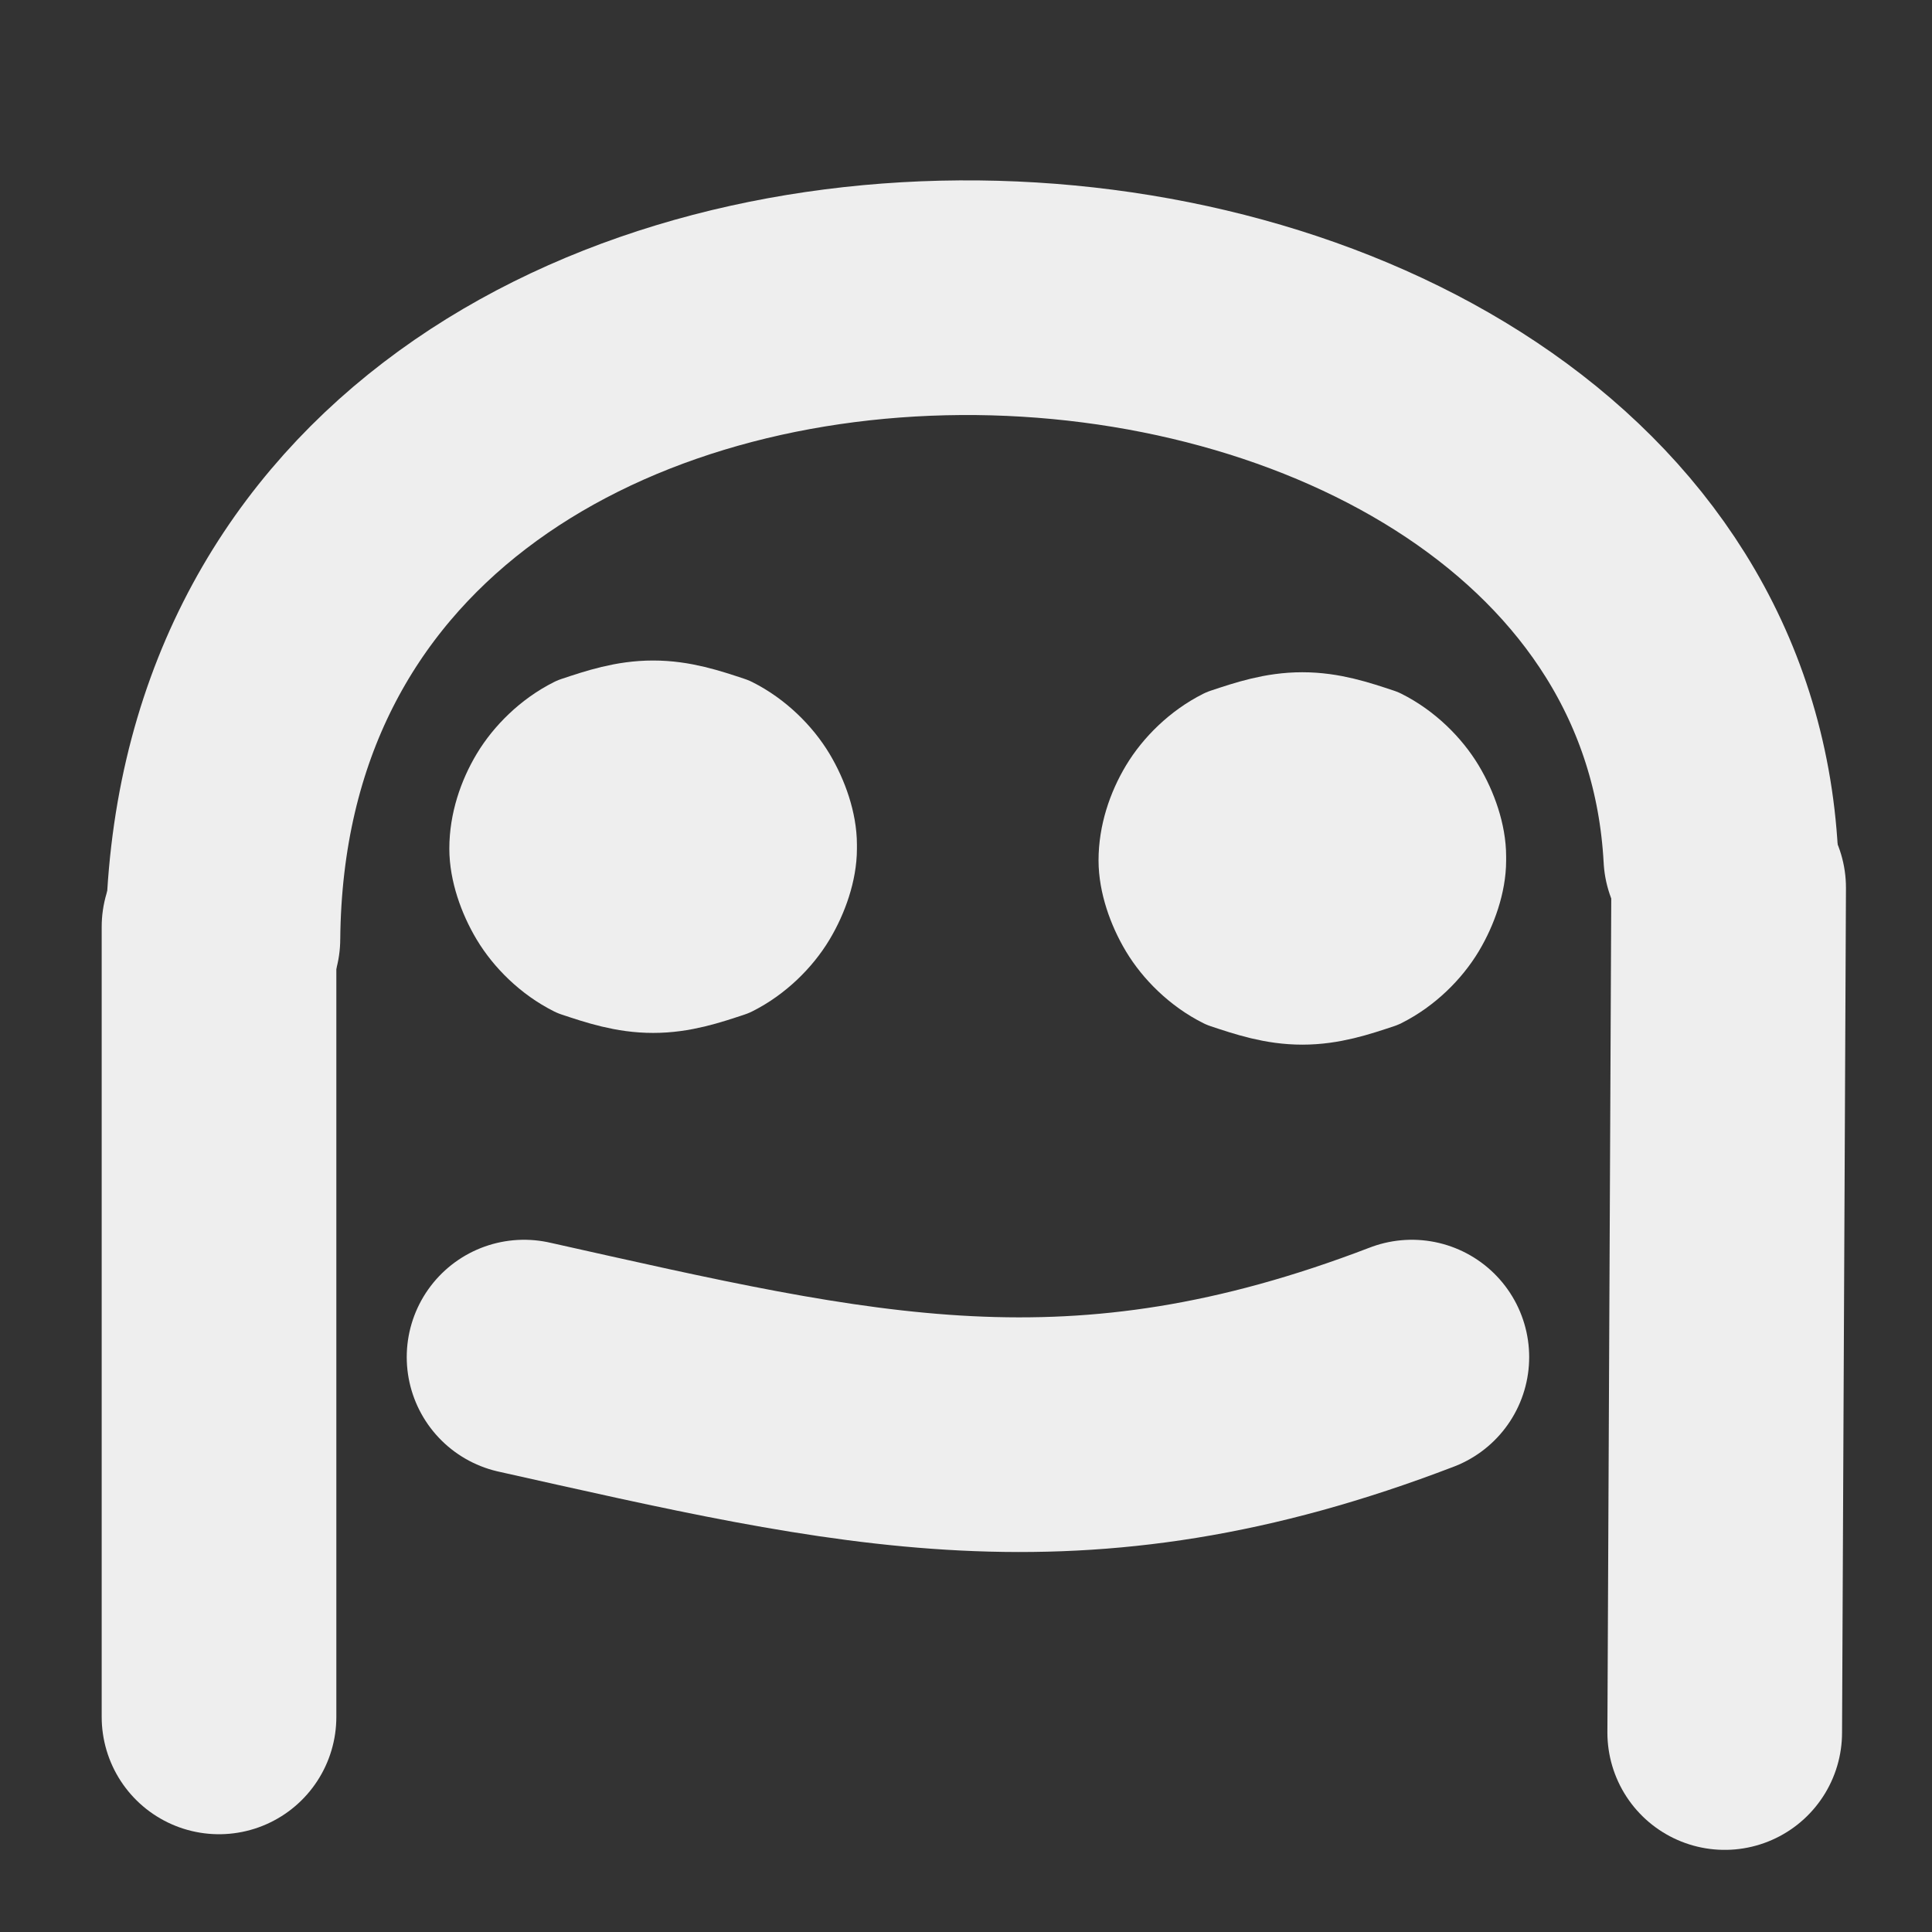 <?xml version="1.0" encoding="UTF-8"?>
<!DOCTYPE svg PUBLIC "-//W3C//DTD SVG 1.1//EN" "http://www.w3.org/Graphics/SVG/1.1/DTD/svg11.dtd">
<svg version="1.2"
  width="14px"
  height="14px"
  iconlicense="CCBY3SA"
  viewBox="0 0 494 494"
  preserveAspectRatio="xMidYMid"
  fill-rule="evenodd"
  stroke-width="28.222"
  stroke-linejoin="round"
  docname="i4m-avatar-a-white.svg"
  inkscapeversion="1.1.1 (3bf5ae0d25, 2021-09-20)"
  icons4menu="https://niebert.github.io/img/icons-svg/i4m-avatar-a-white.svg"
  xmlns="http://www.w3.org/2000/svg"
  xmlns:ooo="http://xml.openoffice.org/svg/export"
  xmlns:xlink="http://www.w3.org/1999/xlink"
  xmlns:presentation="http://sun.com/xmlns/staroffice/presentation"
  xmlns:smil="http://www.w3.org/2001/SMIL20/"
  xmlns:anim="urn:oasis:names:tc:opendocument:xmlns:animation:1.0"
  xml:space="preserve">
 <rect x="0" y="0" width="494" height="494" fill="#333333" stroke="none"/>
 <defs class="ClipPathGroup">
  <clipPath id="presentation_clip_path" clipPathUnits="userSpaceOnUse">
   <rect x="0" y="0" width="494" height="494"/>
  </clipPath>
  <clipPath id="presentation_clip_path_shrink" clipPathUnits="userSpaceOnUse">
   <rect x="0" y="0" width="494" height="494"/>
  </clipPath>
 </defs>
 <defs class="TextShapeIndex">
  <g ooo:slide="id1" ooo:id-list="id3 id4 id5 id6 id7 id8"/>
 </defs>
 <defs class="EmbeddedBulletChars">
  <g id="bullet-char-template-57356" transform="scale(0,-0)">
   <path d="M 580,1141 L 1163,571 580,0 -4,571 580,1141 Z"/>
  </g>
  <g id="bullet-char-template-57354" transform="scale(0,-0)">
   <path d="M 8,1128 L 1137,1128 1137,0 8,0 8,1128 Z"/>
  </g>
  <g id="bullet-char-template-10146" transform="scale(0,-0)">
   <path d="M 174,0 L 602,739 174,1481 1456,739 174,0 Z M 1358,739 L 309,1346 659,739 1358,739 Z"/>
  </g>
  <g id="bullet-char-template-10132" transform="scale(0,-0)">
   <path d="M 2015,739 L 1276,0 717,0 1260,543 174,543 174,936 1260,936 717,1481 1274,1481 2015,739 Z"/>
  </g>
  <g id="bullet-char-template-10007" transform="scale(0,-0)">
   <path d="M 0,-2 C -7,14 -16,27 -25,37 L 356,567 C 262,823 215,952 215,954 215,979 228,992 255,992 264,992 276,990 289,987 310,991 331,999 354,1012 L 381,999 492,748 772,1049 836,1024 860,1049 C 881,1039 901,1025 922,1006 886,937 835,863 770,784 769,783 710,716 594,584 L 774,223 C 774,196 753,168 711,139 L 727,119 C 717,90 699,76 672,76 641,76 570,178 457,381 L 164,-76 C 142,-110 111,-127 72,-127 30,-127 9,-110 8,-76 1,-67 -2,-52 -2,-32 -2,-23 -1,-13 0,-2 Z"/>
  </g>
  <g id="bullet-char-template-10004" transform="scale(0,-0)">
   <path d="M 285,-33 C 182,-33 111,30 74,156 52,228 41,333 41,471 41,549 55,616 82,672 116,743 169,778 240,778 293,778 328,747 346,684 L 369,508 C 377,444 397,411 428,410 L 1163,1116 C 1174,1127 1196,1133 1229,1133 1271,1133 1292,1118 1292,1087 L 1292,965 C 1292,929 1282,901 1262,881 L 442,47 C 390,-6 338,-33 285,-33 Z"/>
  </g>
  <g id="bullet-char-template-9679" transform="scale(0,-0)">
   <path d="M 813,0 C 632,0 489,54 383,161 276,268 223,411 223,592 223,773 276,916 383,1023 489,1130 632,1184 813,1184 992,1184 1136,1130 1245,1023 1353,916 1407,772 1407,592 1407,412 1353,268 1245,161 1136,54 992,0 813,0 Z"/>
  </g>
  <g id="bullet-char-template-8226" transform="scale(0,-0)">
   <path d="M 346,457 C 273,457 209,483 155,535 101,586 74,649 74,723 74,796 101,859 155,911 209,963 273,989 346,989 419,989 480,963 531,910 582,859 608,796 608,723 608,648 583,586 532,535 482,483 420,457 346,457 Z"/>
  </g>
  <g id="bullet-char-template-8211" transform="scale(0,-0)">
   <path d="M -4,459 L 1135,459 1135,606 -4,606 -4,459 Z"/>
  </g>
  <g id="bullet-char-template-61548" transform="scale(0,-0)">
   <path d="M 173,740 C 173,903 231,1043 346,1159 462,1274 601,1332 765,1332 928,1332 1067,1274 1183,1159 1299,1043 1357,903 1357,740 1357,577 1299,437 1183,322 1067,206 928,148 765,148 601,148 462,206 346,322 231,437 173,577 173,740 Z"/>
  </g>
 </defs>
 <g>
  <g id="id2" class="Master_Slide">
   <g id="bg-id2" class="Background"/>
   <g id="bo-id2" class="BackgroundObjects"/>
  </g>
 </g>
 <g class="SlideGroup">
  <g>
   <g id="container-id1">
    <g id="id1" class="Slide" clip-path="url(#presentation_clip_path)">
     <g class="Page">
      <g class="Group">
       <g class="com.sun.star.drawing.CustomShape">
        <g id="id3">
         <rect class="BoundingBox" stroke="none" fill="none" x="294" y="185" width="79" height="70"/>
         <path fill="#EEE" stroke="none" d="M 371,220 C 371,225 369,231 366,236 363,241 358,246 352,249 346,251 340,253 333,253 326,253 320,251 314,249 308,246 303,241 300,236 297,231 295,225 295,220 295,214 297,208 300,203 303,198 308,193 314,190 320,188 326,186 333,186 340,186 346,188 352,190 358,193 363,198 366,203 369,208 371,214 371,219 L 371,220 Z"/>
         <path fill="none" stroke="#EEE" d="M 371,220 C 371,225 369,231 366,236 363,241 358,246 352,249 346,251 340,253 333,253 326,253 320,251 314,249 308,246 303,241 300,236 297,231 295,225 295,220 295,214 297,208 300,203 303,198 308,193 314,190 320,188 326,186 333,186 340,186 346,188 352,190 358,193 363,198 366,203 369,208 371,214 371,219 L 371,220 Z"/>
        </g>
       </g>
       <g class="com.sun.star.drawing.LineShape">
        <g id="id4">
         <rect class="BoundingBox" stroke="none" fill="none" x="26" y="207" width="61" height="263"/>
         <path fill="none" stroke="#EEE" stroke-width="60" stroke-linejoin="round" stroke-linecap="round" d="M 56,439 L 56,237"/>
        </g>
       </g>
       <g class="com.sun.star.drawing.LineShape">
        <g id="id5">
         <rect class="BoundingBox" stroke="none" fill="none" x="411" y="197" width="62" height="277"/>
         <path fill="none" stroke="#EEE" stroke-width="60" stroke-linejoin="round" stroke-linecap="round" d="M 441,443 L 442,227"/>
        </g>
       </g>
       <g class="com.sun.star.drawing.OpenBezierShape">
        <g id="id6">
         <rect class="BoundingBox" stroke="none" fill="none" x="104" y="317" width="288" height="81"/>
         <path fill="none" stroke="#EEE" stroke-width="60" stroke-linejoin="round" stroke-linecap="round" d="M 134,347 C 219,366 275,380 361,347"/>
        </g>
       </g>
       <g class="com.sun.star.drawing.OpenBezierShape">
        <g id="id7">
         <rect class="BoundingBox" stroke="none" fill="none" x="27" y="46" width="445" height="226"/>
         <path fill="none" stroke="#EEE" stroke-width="60" stroke-linejoin="round" stroke-linecap="round" d="M 57,240 C 59,17 430,33 440,219"/>
        </g>
       </g>
       <g class="com.sun.star.drawing.CustomShape">
        <g id="id8">
         <rect class="BoundingBox" stroke="none" fill="none" x="128" y="182" width="79" height="70"/>
         <path fill="#EEE" stroke="none" d="M 205,217 C 205,222 203,228 200,233 197,238 192,243 186,246 180,248 174,250 167,250 160,250 154,248 148,246 142,243 137,238 134,233 131,228 129,222 129,217 129,211 131,205 134,200 137,195 142,190 148,187 154,185 160,183 167,183 174,183 180,185 186,187 192,190 197,195 200,200 203,205 205,211 205,216 L 205,217 Z"/>
         <path fill="none" stroke="#EEE" d="M 205,217 C 205,222 203,228 200,233 197,238 192,243 186,246 180,248 174,250 167,250 160,250 154,248 148,246 142,243 137,238 134,233 131,228 129,222 129,217 129,211 131,205 134,200 137,195 142,190 148,187 154,185 160,183 167,183 174,183 180,185 186,187 192,190 197,195 200,200 203,205 205,211 205,216 L 205,217 Z"/>
        </g>
       </g>
      </g>
     </g>
    </g>
   </g>
  </g>
 </g>
</svg>

